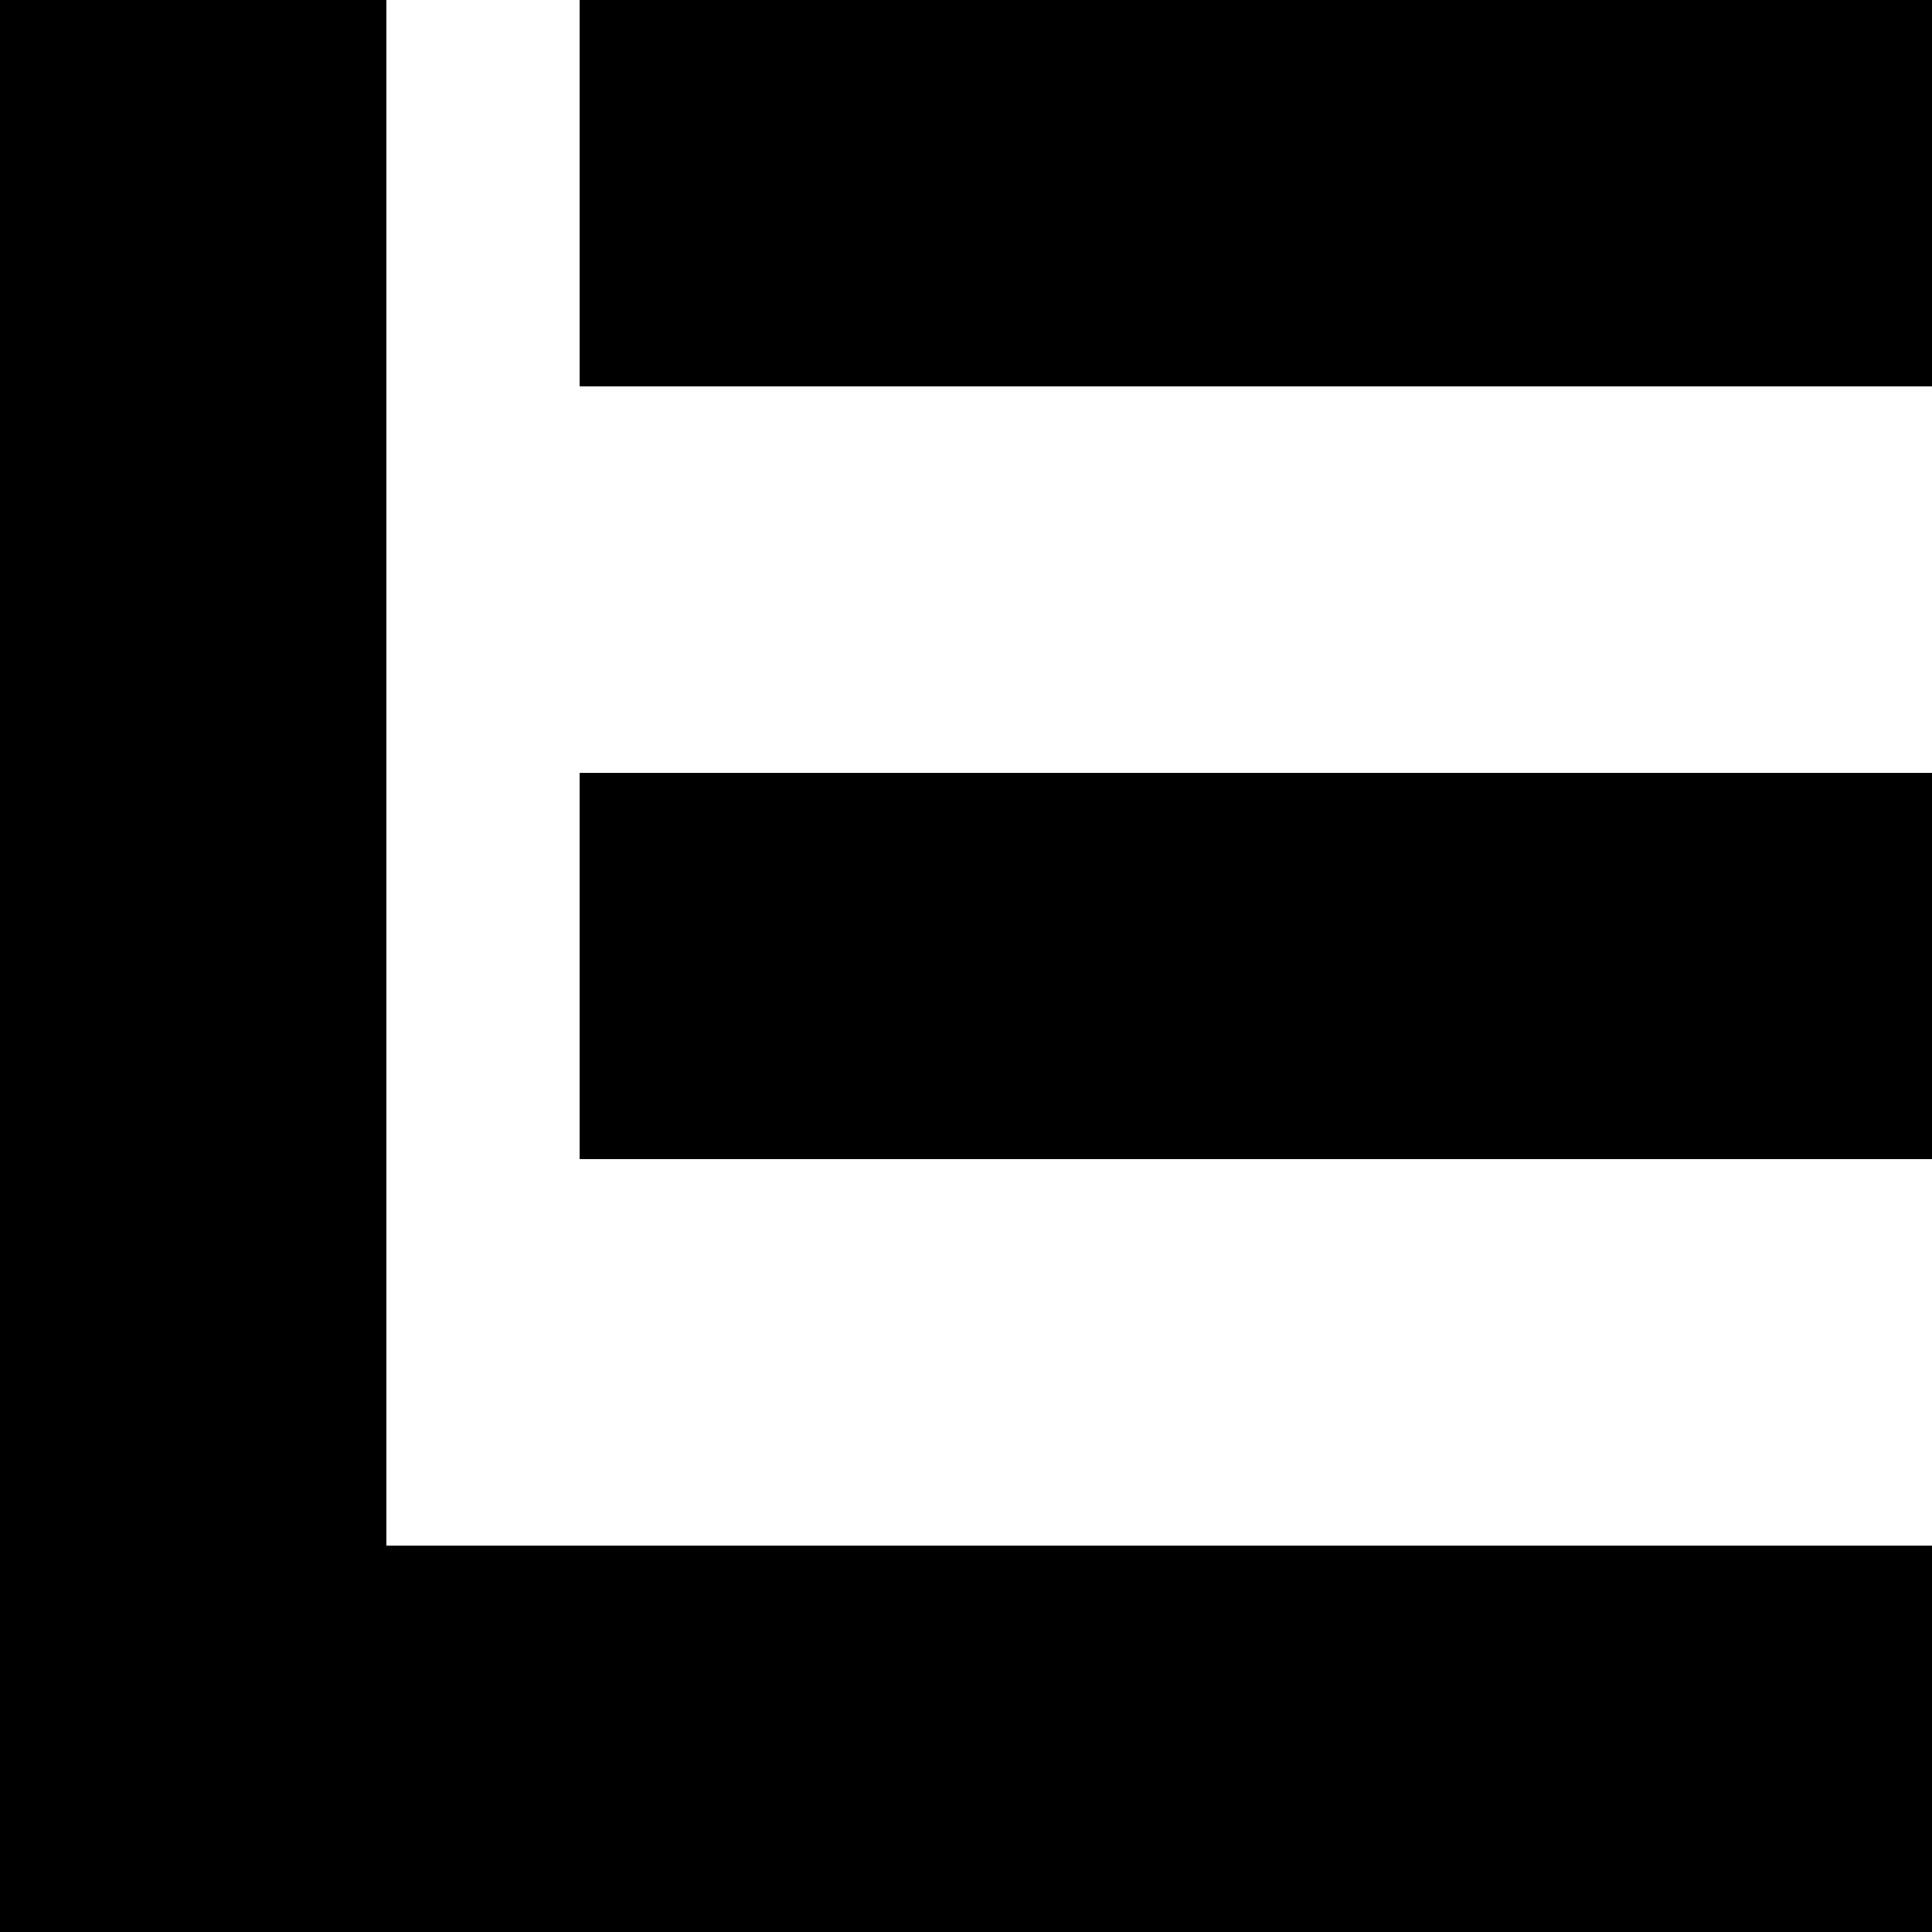 <svg id="Layer_1" data-name="Layer 1" xmlns="http://www.w3.org/2000/svg" viewBox="0 0 40 40"><rect x="12" y="16" width="28" height="8"/><rect x="12" width="28" height="8"/><polygon points="8 32 8 0 0 0 0 40 40 40 40 32 8 32"/></svg>